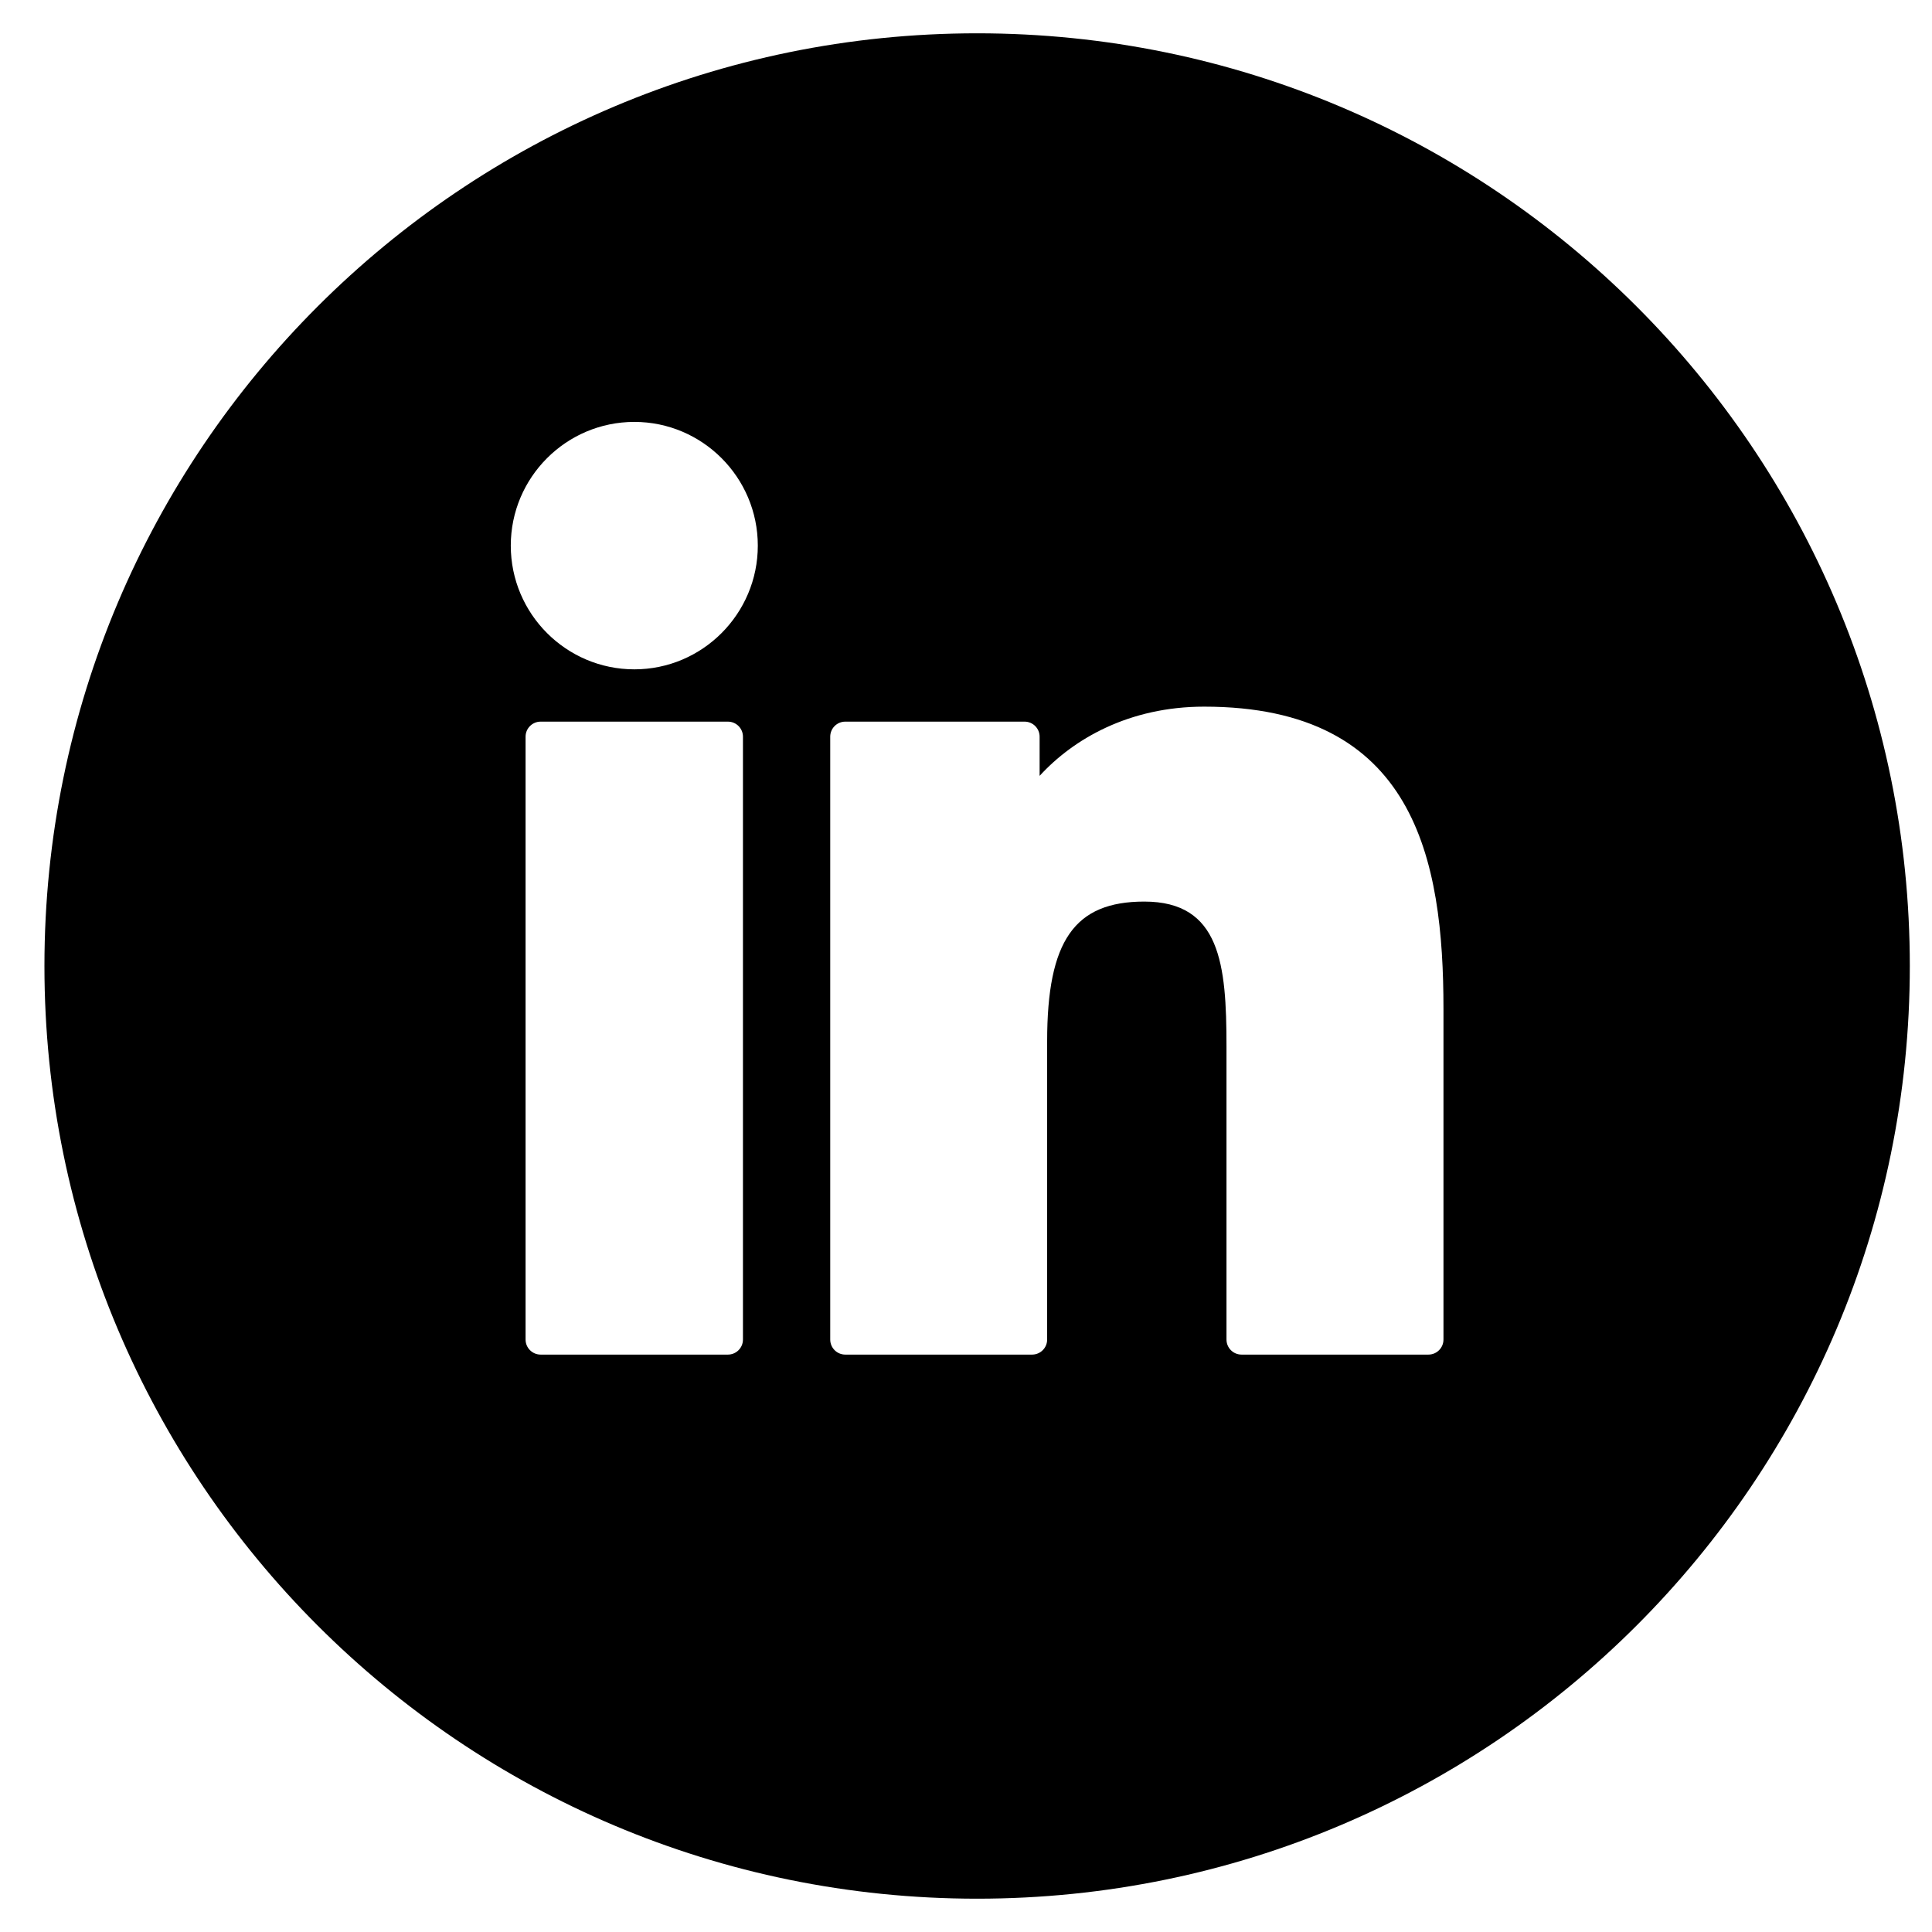 <svg width="28" height="28" viewBox="0 0 29 28" fill="none" xmlns="http://www.w3.org/2000/svg">
    <path fill-rule="evenodd" clip-rule="evenodd" d="M14.667 28C22.399 28 28.667 21.732 28.667 14C28.667 6.268 22.399 0 14.667 0C6.935 0 0.667 6.268 0.667 14C0.667 21.732 6.935 28 14.667 28ZM9.522 5.833C8.499 5.833 7.667 6.666 7.667 7.69C7.667 8.714 8.499 9.547 9.522 9.547C10.543 9.547 11.375 8.714 11.375 7.69C11.375 6.666 10.543 5.833 9.522 5.833ZM10.926 10.332H8.115C7.991 10.332 7.889 10.433 7.889 10.558V19.607C7.889 19.732 7.991 19.833 8.115 19.833H10.926C11.051 19.833 11.152 19.732 11.152 19.607V10.558C11.152 10.433 11.051 10.332 10.926 10.332ZM15.605 11.146C16.111 10.593 16.946 10.107 18.075 10.107C21.24 10.107 21.667 12.4 21.667 14.643V19.607C21.667 19.732 21.566 19.833 21.441 19.833H18.636C18.511 19.833 18.41 19.732 18.41 19.607V15.207C18.41 13.976 18.319 13.033 17.176 13.033C16.127 13.033 15.718 13.621 15.718 15.13V19.607C15.718 19.732 15.617 19.833 15.492 19.833H12.688C12.563 19.833 12.462 19.732 12.462 19.607V10.558C12.462 10.433 12.563 10.332 12.688 10.332H15.379C15.504 10.332 15.605 10.433 15.605 10.558V11.146Z" fill="#000000"/>
</svg>
